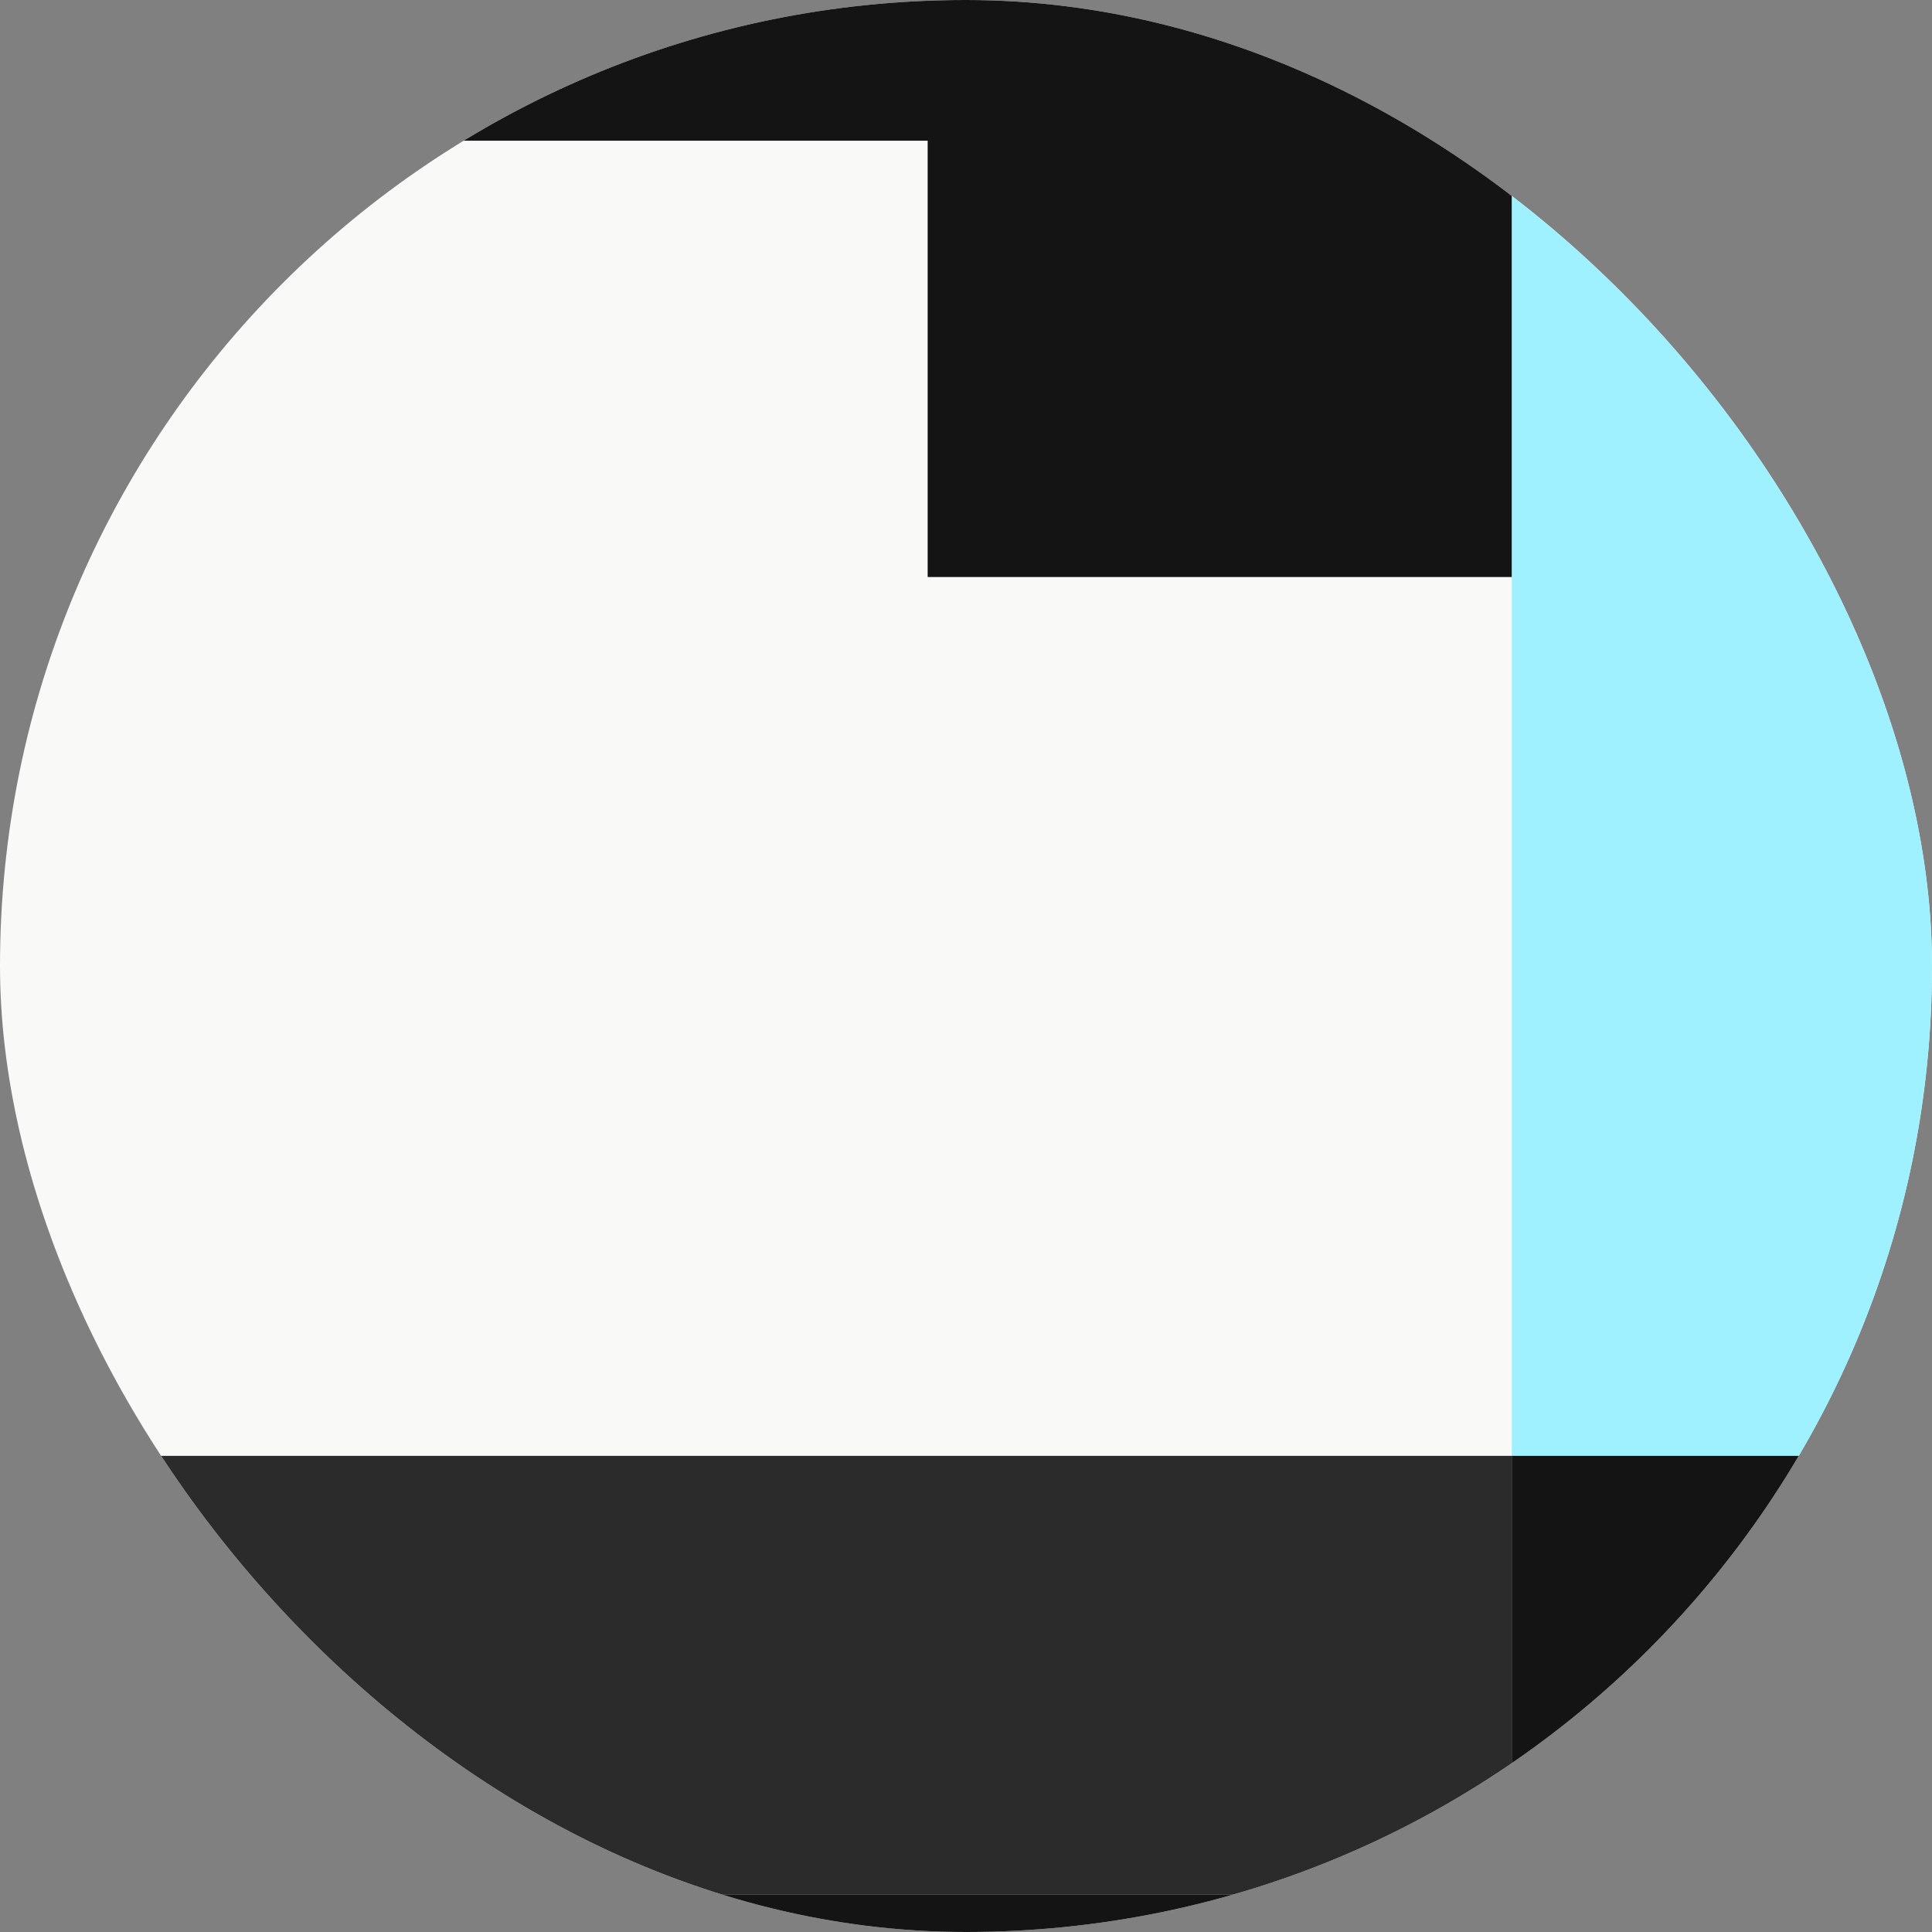 <svg width="1000" height="1000" viewBox="0 0 1000 1000" fill="none" xmlns="http://www.w3.org/2000/svg">
<rect x="0" y="0" width="1000" height="1000" fill="#808080" stroke="none"/>
<g clip-path="url(#clip0_730_5348)">
<rect width="1000" height="1000" rx="500" fill="#F9F9F7"/>
<path d="M1084.79 -607.891H782.472V753.555H1084.79V-607.891Z" fill="#9FF1FF"/>
<path d="M782.472 753.555H-729V980.496H782.472V753.555Z" fill="#2B2B2B"/>
<path d="M1084.69 753.555H782.472V980.496H-426.685V1207.44H480.157V2115H1387V981.002H1084.69V753.555Z" fill="#141414"/>
<path d="M177.843 -834.832V-2877H-729V-834.832V-607.891H177.843V72.832H480.157V298.661H782.472V-607.891H1387V-834.832H177.843Z" fill="#141414"/>
</g>
<defs>
<clipPath id="clip0_730_5348">
<rect width="1000" height="1000" rx="500" fill="white"/>
</clipPath>
</defs>
</svg>
